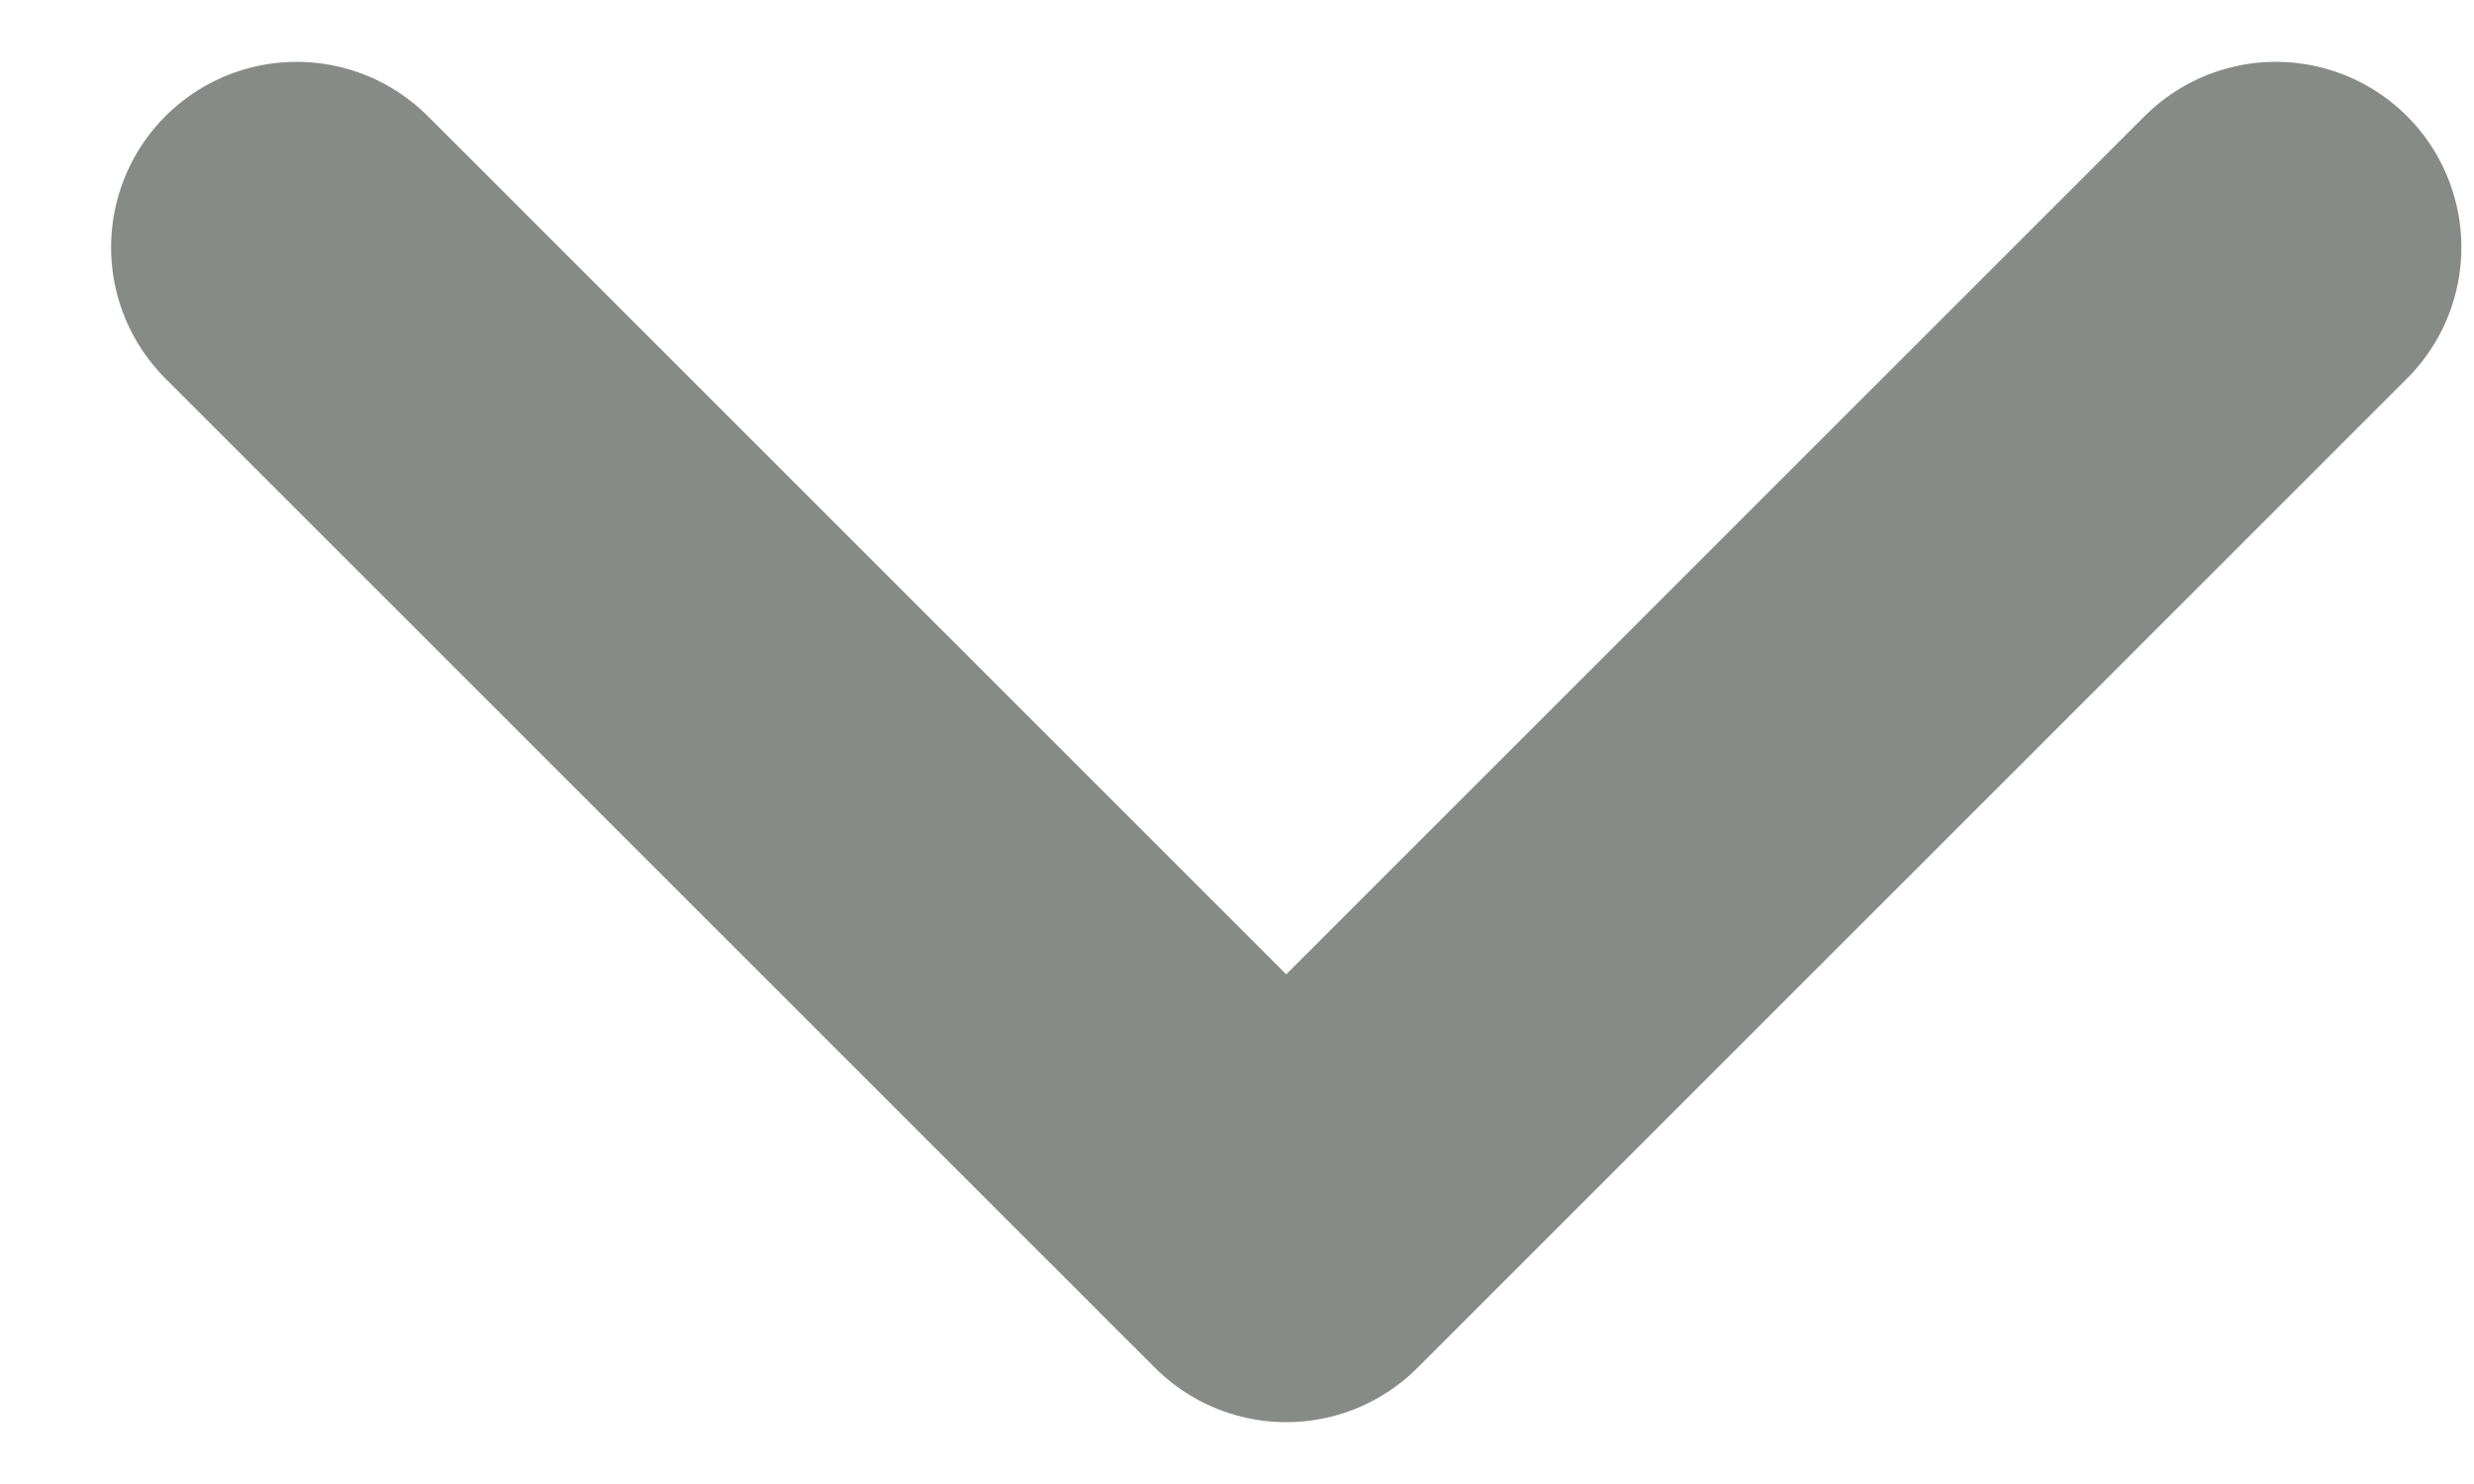 <svg width="10" height="6" viewBox="0 0 10 6" fill="none" xmlns="http://www.w3.org/2000/svg">
<path d="M1.199 1L5.199 5L9.199 1" stroke="#868B88" stroke-width="1.5" stroke-linecap="round" stroke-linejoin="round"/>
</svg>
